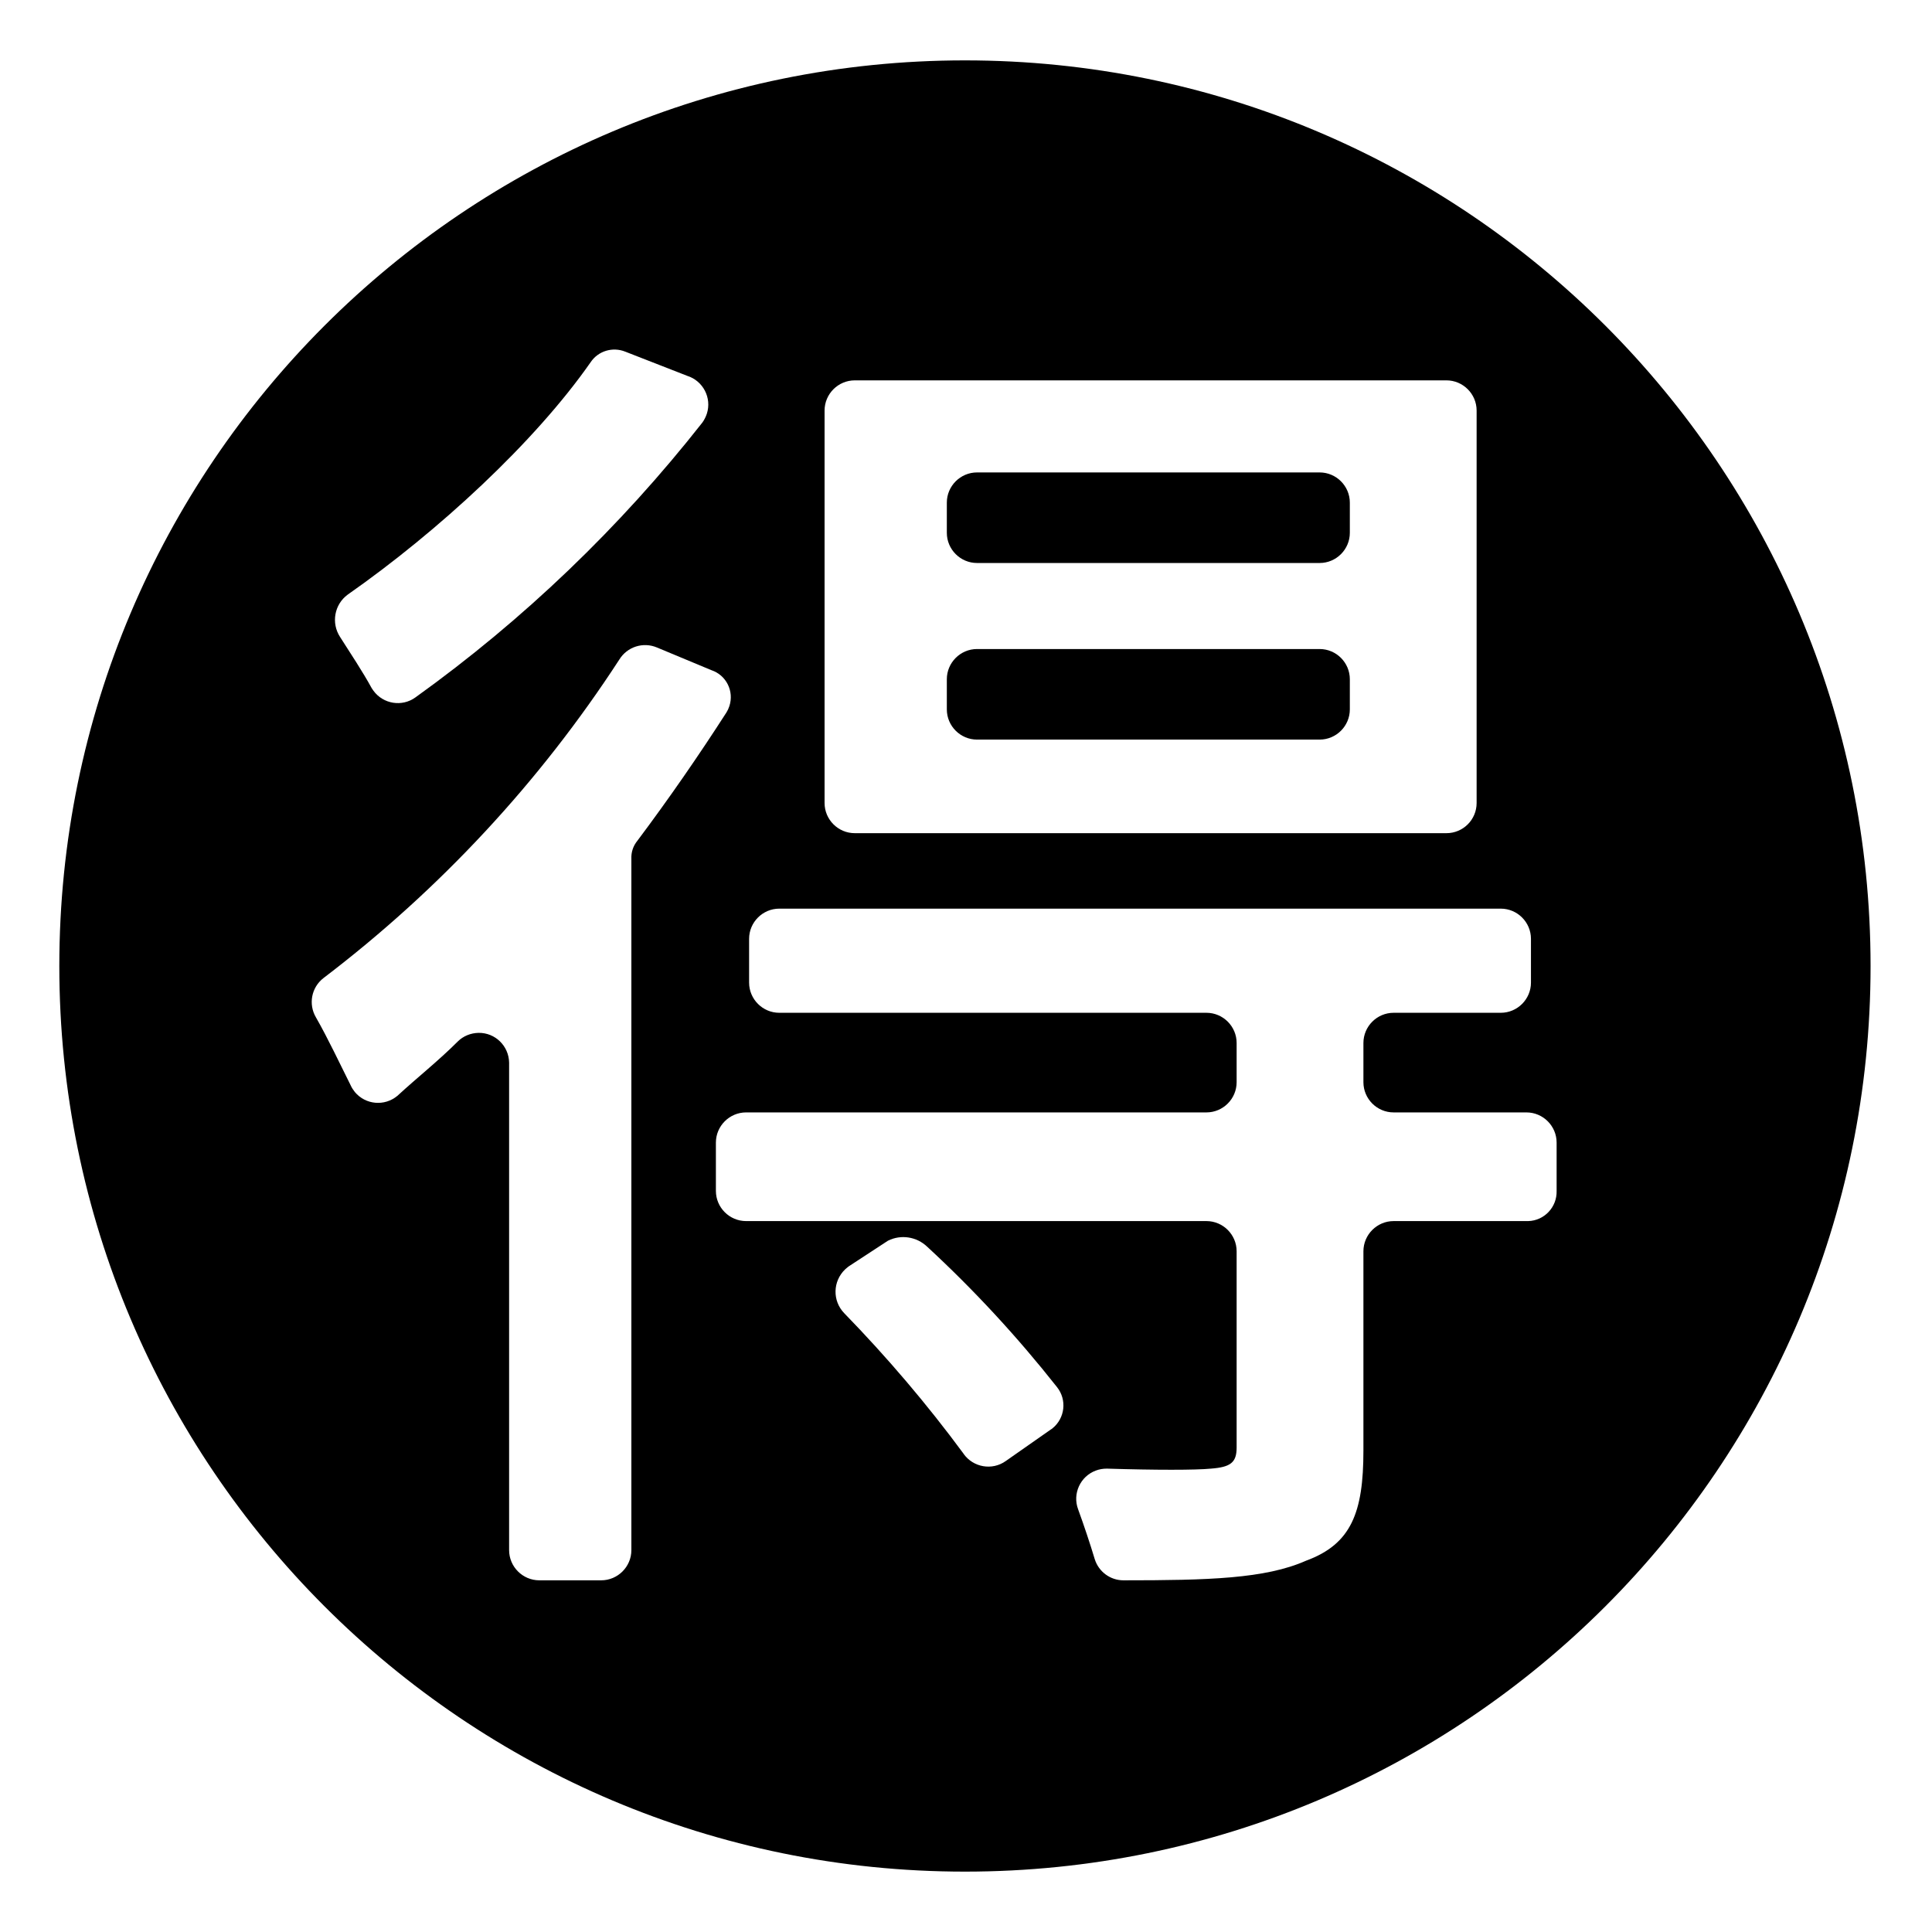 <svg viewBox="0 0 128 128" xmlns="http://www.w3.org/2000/svg">
  <g>
    <path d="M64.73,49h22.7c1.1,0,2-0.9,2-2v-2c0-1.1-0.9-2-2-2h-22.7c-1.1,0-2,0.9-2,2v2C62.73,48.1,63.63,49,64.73,49z"/>
    <path d="M64.73,37.3h22.7c1.1,0,2-0.9,2-2v-2c0-1.1-0.9-2-2-2h-22.7c-1.1,0-2,0.9-2,2v2C62.73,36.4,63.63,37.3,64.73,37.3z"/>
    <path d="M63.93,4c-33.14,0-60,26.86-60,60s26.86,60,60,60s60-26.86,60-60S97.07,4,63.93,4z M54.63,27.2c0-1.1,0.9-2,2-2h39.2 c1.1,0,2,0.9,2,2v26c0,1.11-0.9,2-2,2h-39.2c-1.1,0-2-0.9-2-2V27.2z M23.03,39.4c6-4.2,12.4-10.1,16.1-15.4 c0.5-0.75,1.46-1.04,2.3-0.7l4.1,1.6c1.05,0.33,1.64,1.46,1.3,2.51c-0.07,0.21-0.17,0.41-0.3,0.59c-5.45,6.93-11.84,13.06-19,18.2 c-0.89,0.65-2.14,0.45-2.79-0.44c-0.04-0.05-0.07-0.11-0.11-0.16c-0.6-1.1-1.4-2.3-2.1-3.4C21.93,41.28,22.15,40.05,23.03,39.4z M41.83,56.9v45.8c0,1.1-0.9,2-2,2h-4.1c-1.1,0-2-0.9-2-2V70.4c-0.02-1.1-0.92-1.99-2.03-1.97c-0.51,0.01-1.01,0.21-1.37,0.57 c-1.3,1.3-2.7,2.4-4,3.6c-0.85,0.71-2.11,0.6-2.82-0.25c-0.11-0.14-0.21-0.29-0.28-0.45c-0.7-1.4-1.5-3.1-2.3-4.5 c-0.51-0.87-0.3-1.98,0.5-2.6c7.7-5.86,14.33-12.99,19.6-21.1c0.52-0.85,1.58-1.19,2.5-0.8l3.6,1.5c0.99,0.33,1.52,1.4,1.19,2.39 c-0.05,0.15-0.11,0.28-0.19,0.41c-1.8,2.8-3.8,5.7-5.9,8.5C41.95,56.04,41.81,56.46,41.83,56.9z M69.73,94.63 c-0.03,0.03-0.06,0.05-0.1,0.07l-3,2.1c-0.9,0.64-2.15,0.42-2.79-0.48c0-0.01-0.01-0.01-0.01-0.02c-2.42-3.28-5.06-6.38-7.9-9.3 c-0.79-0.82-0.76-2.11,0.06-2.9c0.08-0.07,0.16-0.14,0.24-0.2l2.6-1.7c0.86-0.43,1.9-0.27,2.6,0.4c3.11,2.87,5.98,5.98,8.6,9.3 C70.7,92.74,70.56,93.96,69.73,94.63z M103.13,78.9c0.03,1.07-0.81,1.97-1.88,2c-0.04,0-0.08,0-0.12,0h-8.8c-1.1,0-2,0.9-2,2v13.2 c0,4.1-0.8,6.2-3.8,7.3c-2.7,1.2-6.5,1.3-12.1,1.3c-0.87,0-1.64-0.57-1.9-1.4c-0.3-1-0.7-2.2-1.1-3.3 c-0.39-1.03,0.14-2.19,1.17-2.57c0.23-0.09,0.48-0.13,0.73-0.13c3.2,0.1,5.9,0.1,6.9,0c1.3-0.1,1.7-0.4,1.7-1.4v-13 c0-1.1-0.9-2-2-2h-30.5c-1.1,0-2-0.9-2-2v-3.2c0-1.1,0.9-2,2-2h30.5c1.1,0,2-0.9,2-2v-2.6c0-1.1-0.9-2-2-2h-28.3c-1.1,0-2-0.9-2-2 v-2.9c0-1.1,0.9-2,2-2h47.8c1.1,0,2,0.9,2,2v2.9c0,1.1-0.9,2-2,2h-7.1c-1.1,0-2,0.9-2,2v2.6c0,1.1,0.9,2,2,2h8.8c1.1,0,2,0.9,2,2 V78.9z"/>
  </g>
</svg>